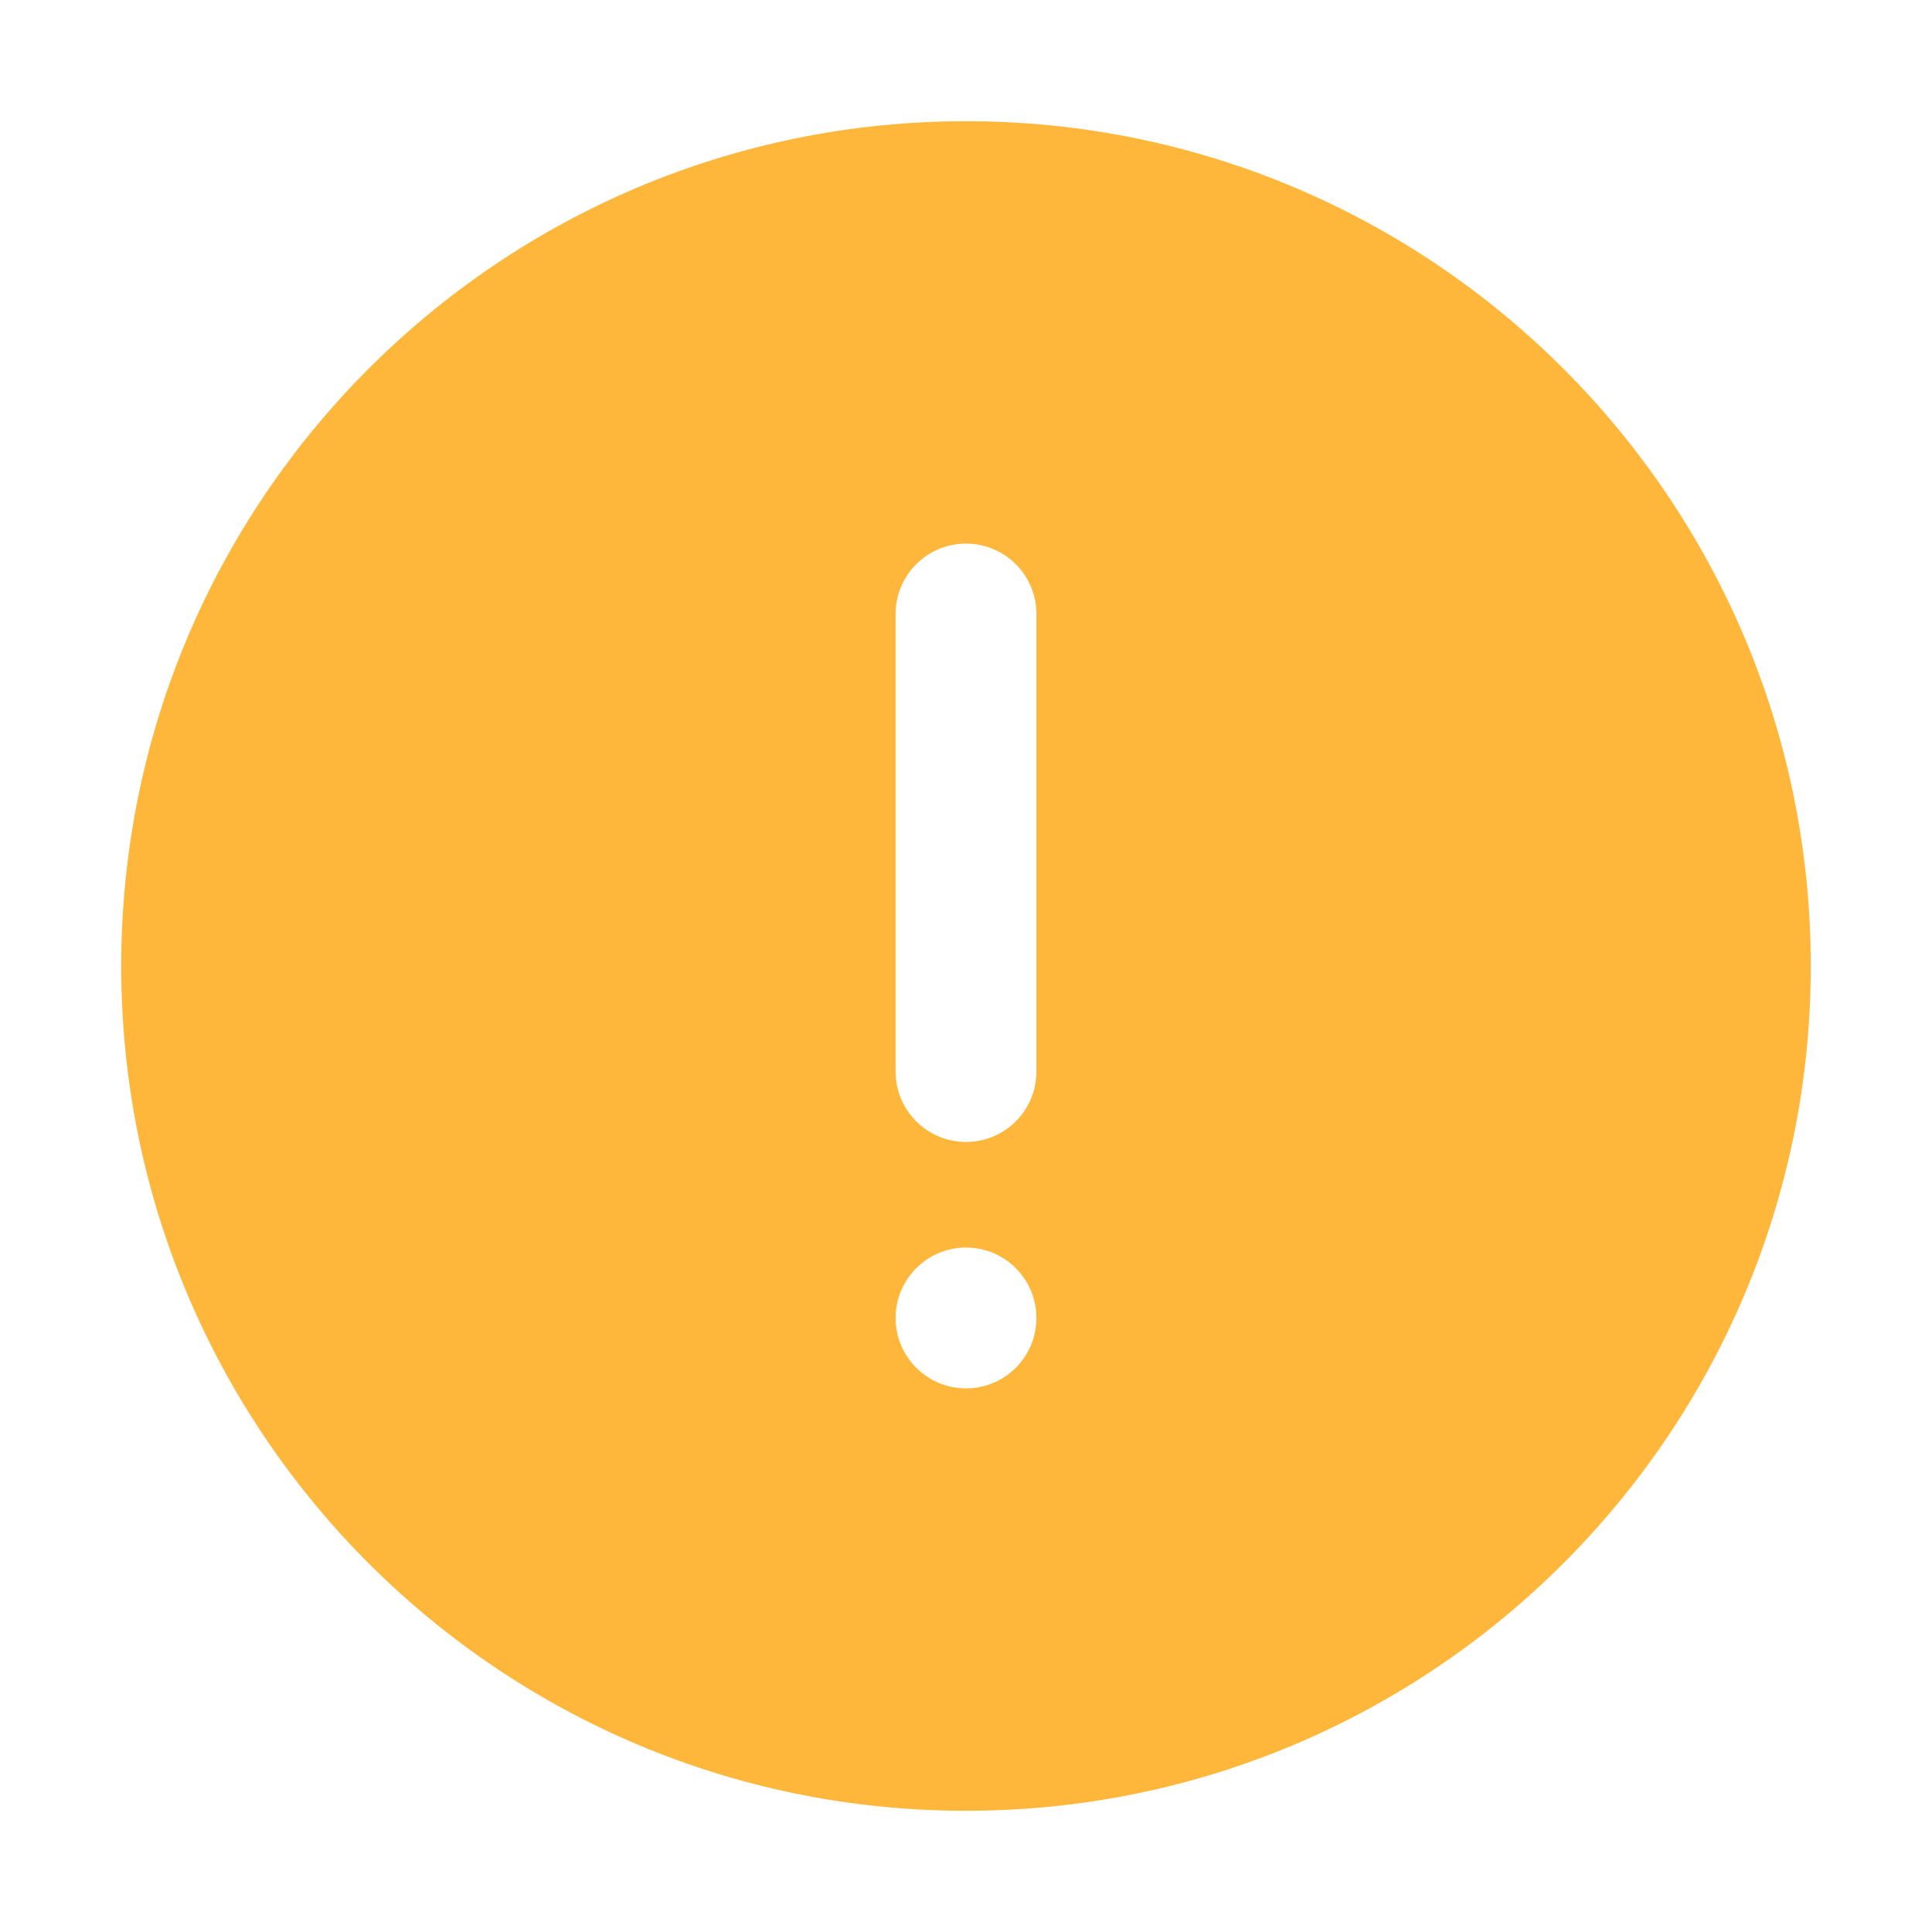 <?xml version="1.0" standalone="no"?><!DOCTYPE svg PUBLIC "-//W3C//DTD SVG 1.1//EN" "http://www.w3.org/Graphics/SVG/1.1/DTD/svg11.dtd"><svg t="1670566746448" class="icon" viewBox="0 0 1024 1024" version="1.1" xmlns="http://www.w3.org/2000/svg" p-id="10587" width="500" height="500" xmlns:xlink="http://www.w3.org/1999/xlink"><path d="M512.003 64.245c-247.292 0-447.758 200.465-447.758 447.757 0 247.287 200.465 447.753 447.758 447.753 247.286 0 447.752-200.465 447.752-447.753C959.754 264.711 759.289 64.245 512.003 64.245zM512.011 735.876c-20.602 0-37.32-16.719-37.32-37.323 0-20.597 16.718-37.32 37.32-37.32 20.604 0 37.297 16.723 37.297 37.32C549.308 719.158 532.614 735.876 512.011 735.876zM549.308 567.97c0 20.6-16.693 37.293-37.297 37.293-20.602 0-37.32-16.693-37.32-37.293L474.691 325.421c0-20.605 16.718-37.297 37.32-37.297 20.604 0 37.297 16.693 37.297 37.297L549.308 567.97z" p-id="10588" fill="#ffb73b"></path></svg>